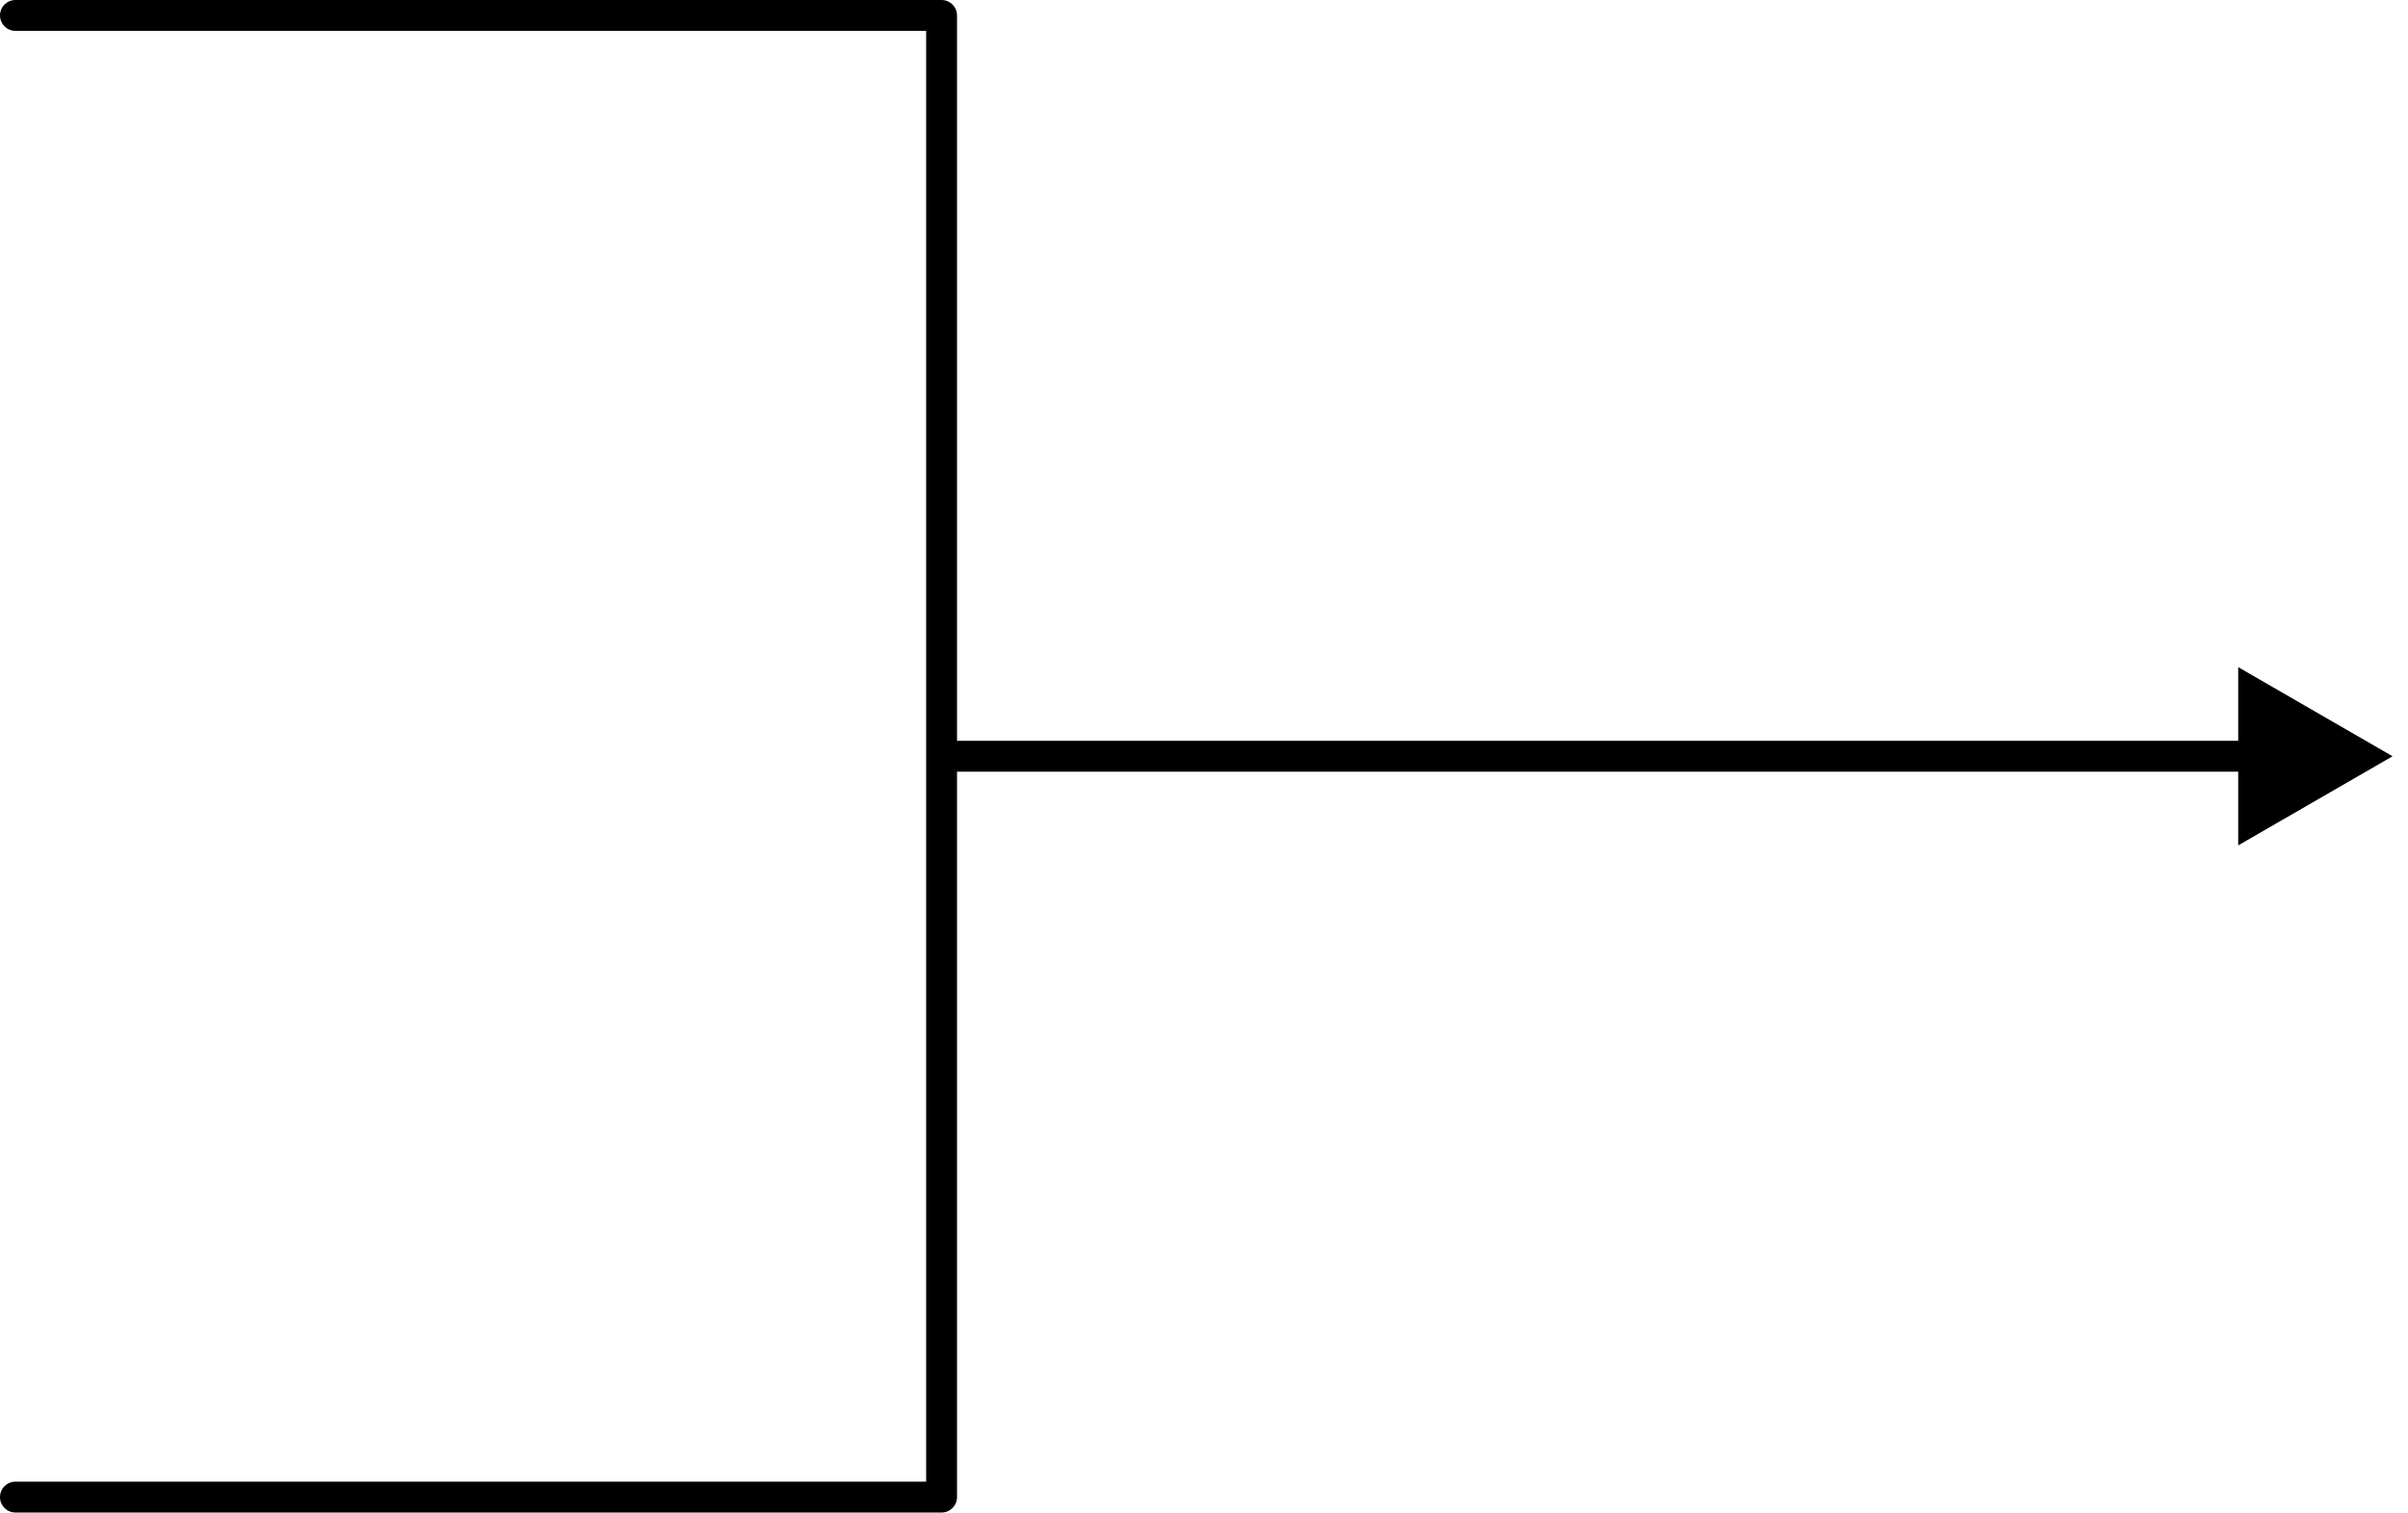 <svg viewBox="0 0 78 49" fill="none" xmlns="http://www.w3.org/2000/svg">
<path d="M0.5 0C0.224 0 0 0.224 0 0.5C0 0.776 0.224 1 0.5 1V0ZM30.5 0.5H31C31 0.224 30.776 0 30.5 0V0.5ZM30.5 48.5V49C30.776 49 31 48.776 31 48.5H30.5ZM0.5 48C0.224 48 0 48.224 0 48.5C0 48.776 0.224 49 0.5 49V48ZM77.5 24.5L72.5 21.613V27.387L77.5 24.5ZM0.5 1H30.5V0H0.5V1ZM30.5 48H0.5V49H30.5V48ZM30 0.5V24.5H31V0.5H30ZM30 24.5V48.5H31V24.5H30ZM30.5 25H73V24H30.5V25Z" fill="currentColor"/>
</svg>
